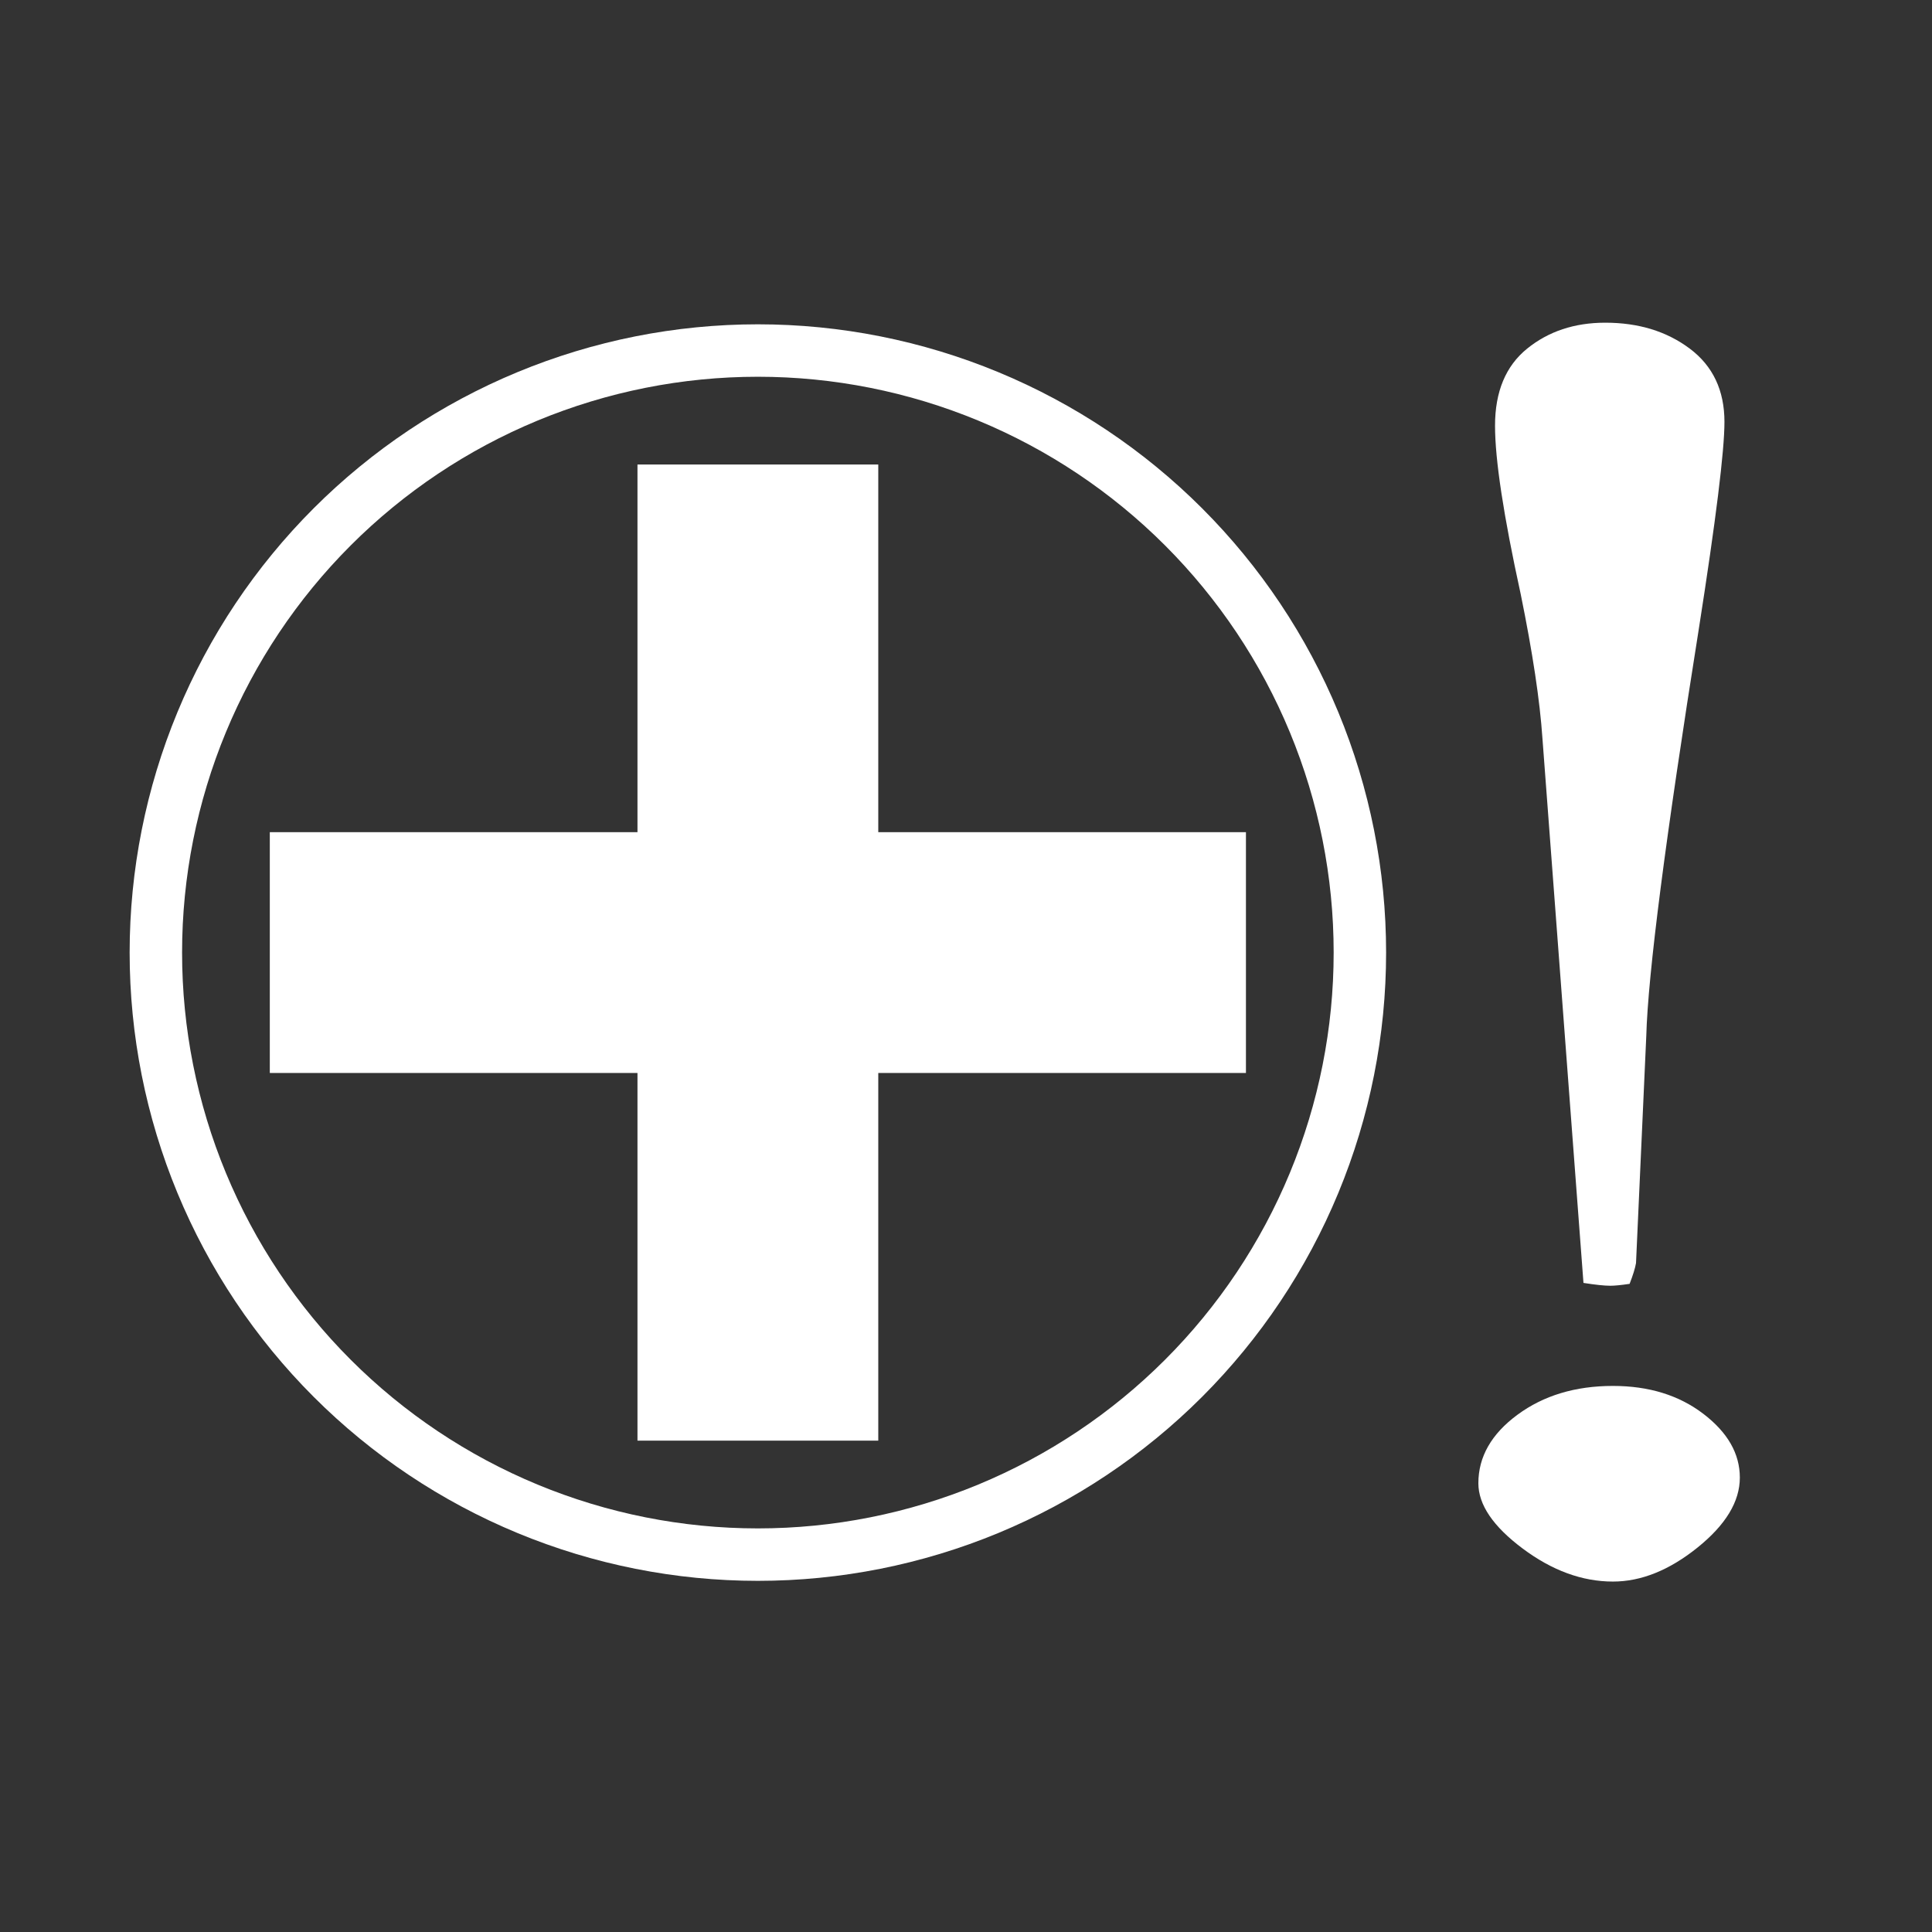 <svg width="48" height="48" viewBox="0 0 580 580" fill="none" xmlns="http://www.w3.org/2000/svg">
<rect x="0" y="0" width="580" height="580" fill="#333333" stroke="none"/>
<path d="M408.247 285.971C408.248 309.705 403.575 333.207 394.493 355.135C385.411 377.064 372.099 396.988 355.317 413.771C338.534 430.555 318.611 443.868 296.683 452.951C274.756 462.034 251.254 466.709 227.519 466.709C203.785 466.709 180.283 462.034 158.355 452.951C136.428 443.868 116.504 430.555 99.722 413.771C82.939 396.988 69.627 377.064 60.545 355.135C51.464 333.207 46.79 309.705 46.791 285.971C46.79 262.236 51.464 238.734 60.545 216.806C69.627 194.878 82.939 174.953 99.722 158.17C116.504 141.387 136.428 128.074 158.355 118.991C180.283 109.907 203.785 105.232 227.519 105.232C251.254 105.232 274.756 109.907 296.683 118.991C318.611 128.074 338.534 141.387 355.317 158.17C372.099 174.953 385.411 194.878 394.493 216.806C403.575 238.734 408.248 262.236 408.247 285.971V285.971Z" stroke="white" stroke-width="15.743" />
<path d="M84.935 318.18H370.104V253.762H84.935V318.18Z" fill="white" stroke="white" stroke-width="7.872" />
<path d="M195.311 143.386V428.555H259.728V143.386H195.311Z" fill="white" stroke="white" stroke-width="7.872" />
<path d="M489.22 385.422C486.655 385.801 484.731 385.99 483.448 385.99C481.653 385.99 478.959 385.706 475.368 385.139L463.055 221.714C462.286 210.365 460.105 195.895 456.514 178.304C451.384 154.849 448.818 138.015 448.819 127.801C448.818 117.587 452.025 109.879 458.438 104.677C464.851 99.476 472.675 96.875 481.909 96.875C491.913 96.875 500.378 99.476 507.305 104.677C514.23 109.879 517.693 117.209 517.693 126.666C517.693 135.367 515.128 156.079 509.998 188.802C499.994 251.599 494.735 292.361 494.222 311.087L491.144 379.18C490.887 380.694 490.246 382.774 489.22 385.422ZM443.816 445.288C443.816 437.344 447.728 430.487 455.552 424.718C463.376 418.949 472.931 416.065 484.218 416.065C494.992 416.065 504.034 418.855 511.345 424.434C518.655 430.014 522.311 436.398 522.311 443.586C522.311 450.774 518.078 457.772 509.613 464.581C501.148 471.391 492.683 474.796 484.218 474.796C474.983 474.796 465.941 471.485 457.091 464.865C448.241 458.245 443.816 451.719 443.816 445.288Z" fill="white" />
</svg>